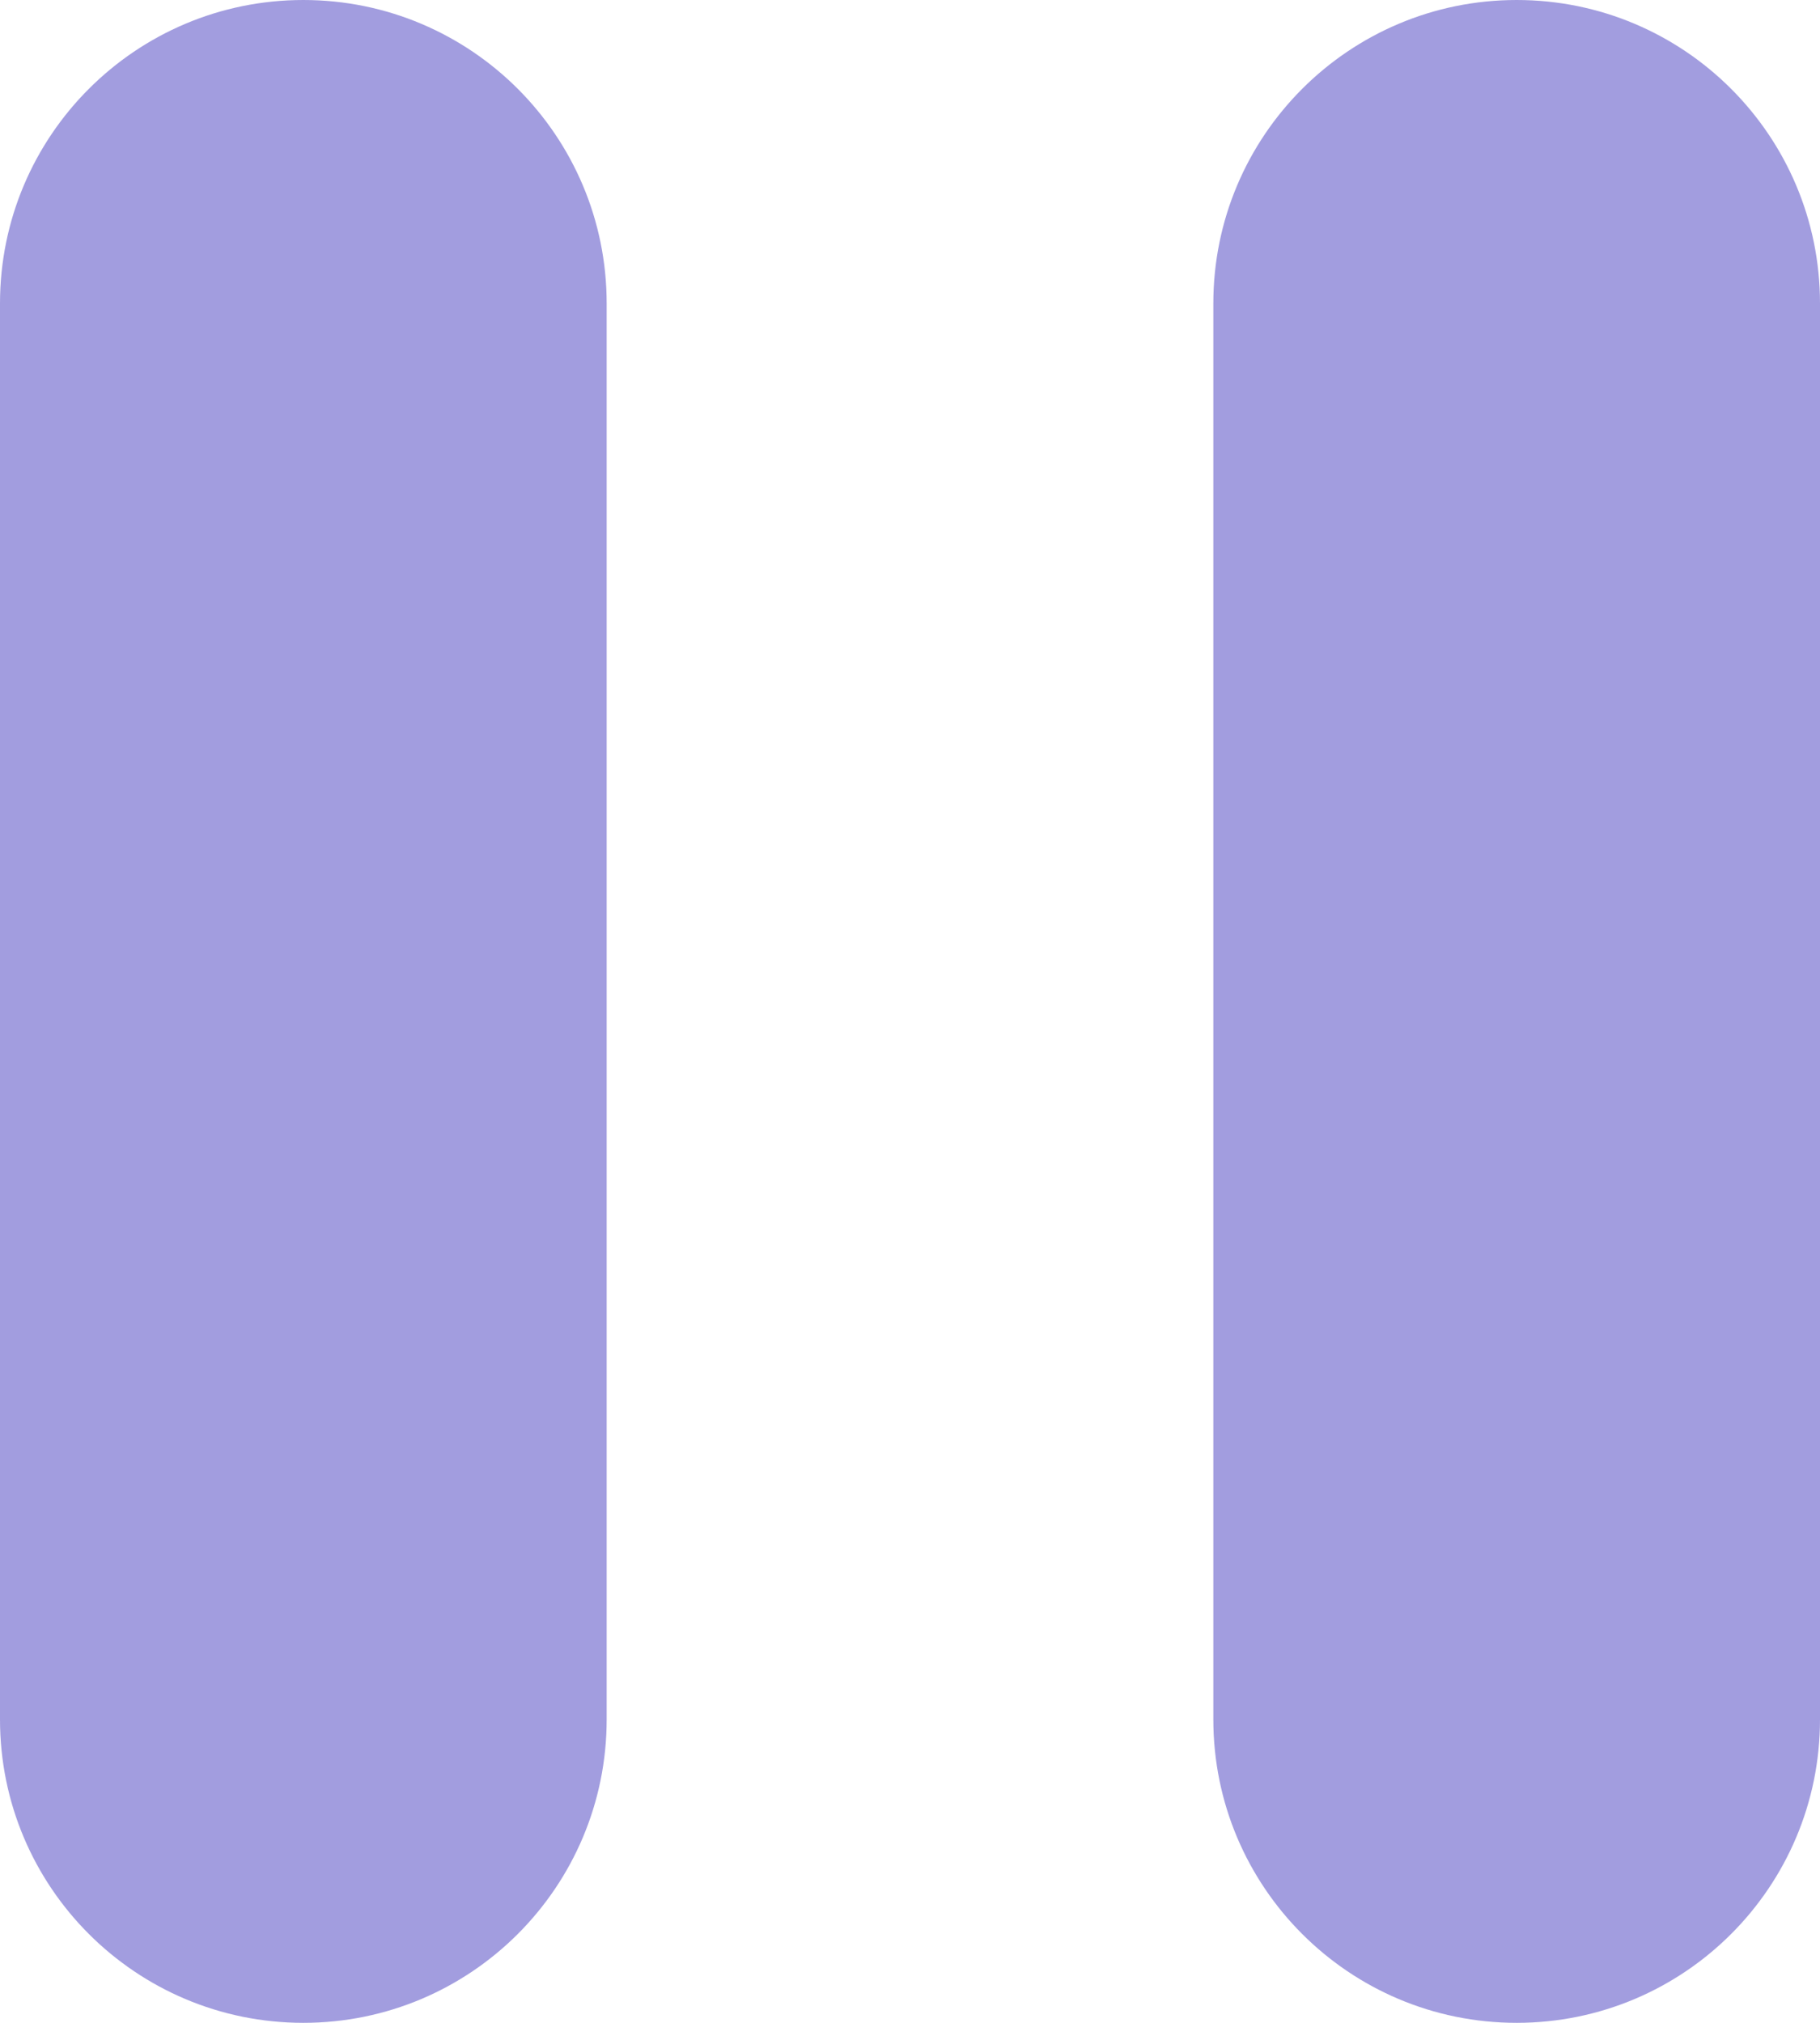 <svg width="18" height="20" viewBox="0 0 18 20" fill="none" xmlns="http://www.w3.org/2000/svg">
<path fill-rule="evenodd" clip-rule="evenodd" d="M3 0C1.343 0 0 1.343 0 3L0 17C0 18.657 1.343 20 3 20C4.657 20 6 18.657 6 17L6 3C6 1.343 4.657 0 3 0ZM15 0C13.343 0 12 1.343 12 3L12 17C12 18.657 13.343 20 15 20C16.657 20 18 18.657 18 17L18 3C18 1.343 16.657 0 15 0Z" fill="#A29DDF"/>
</svg>
